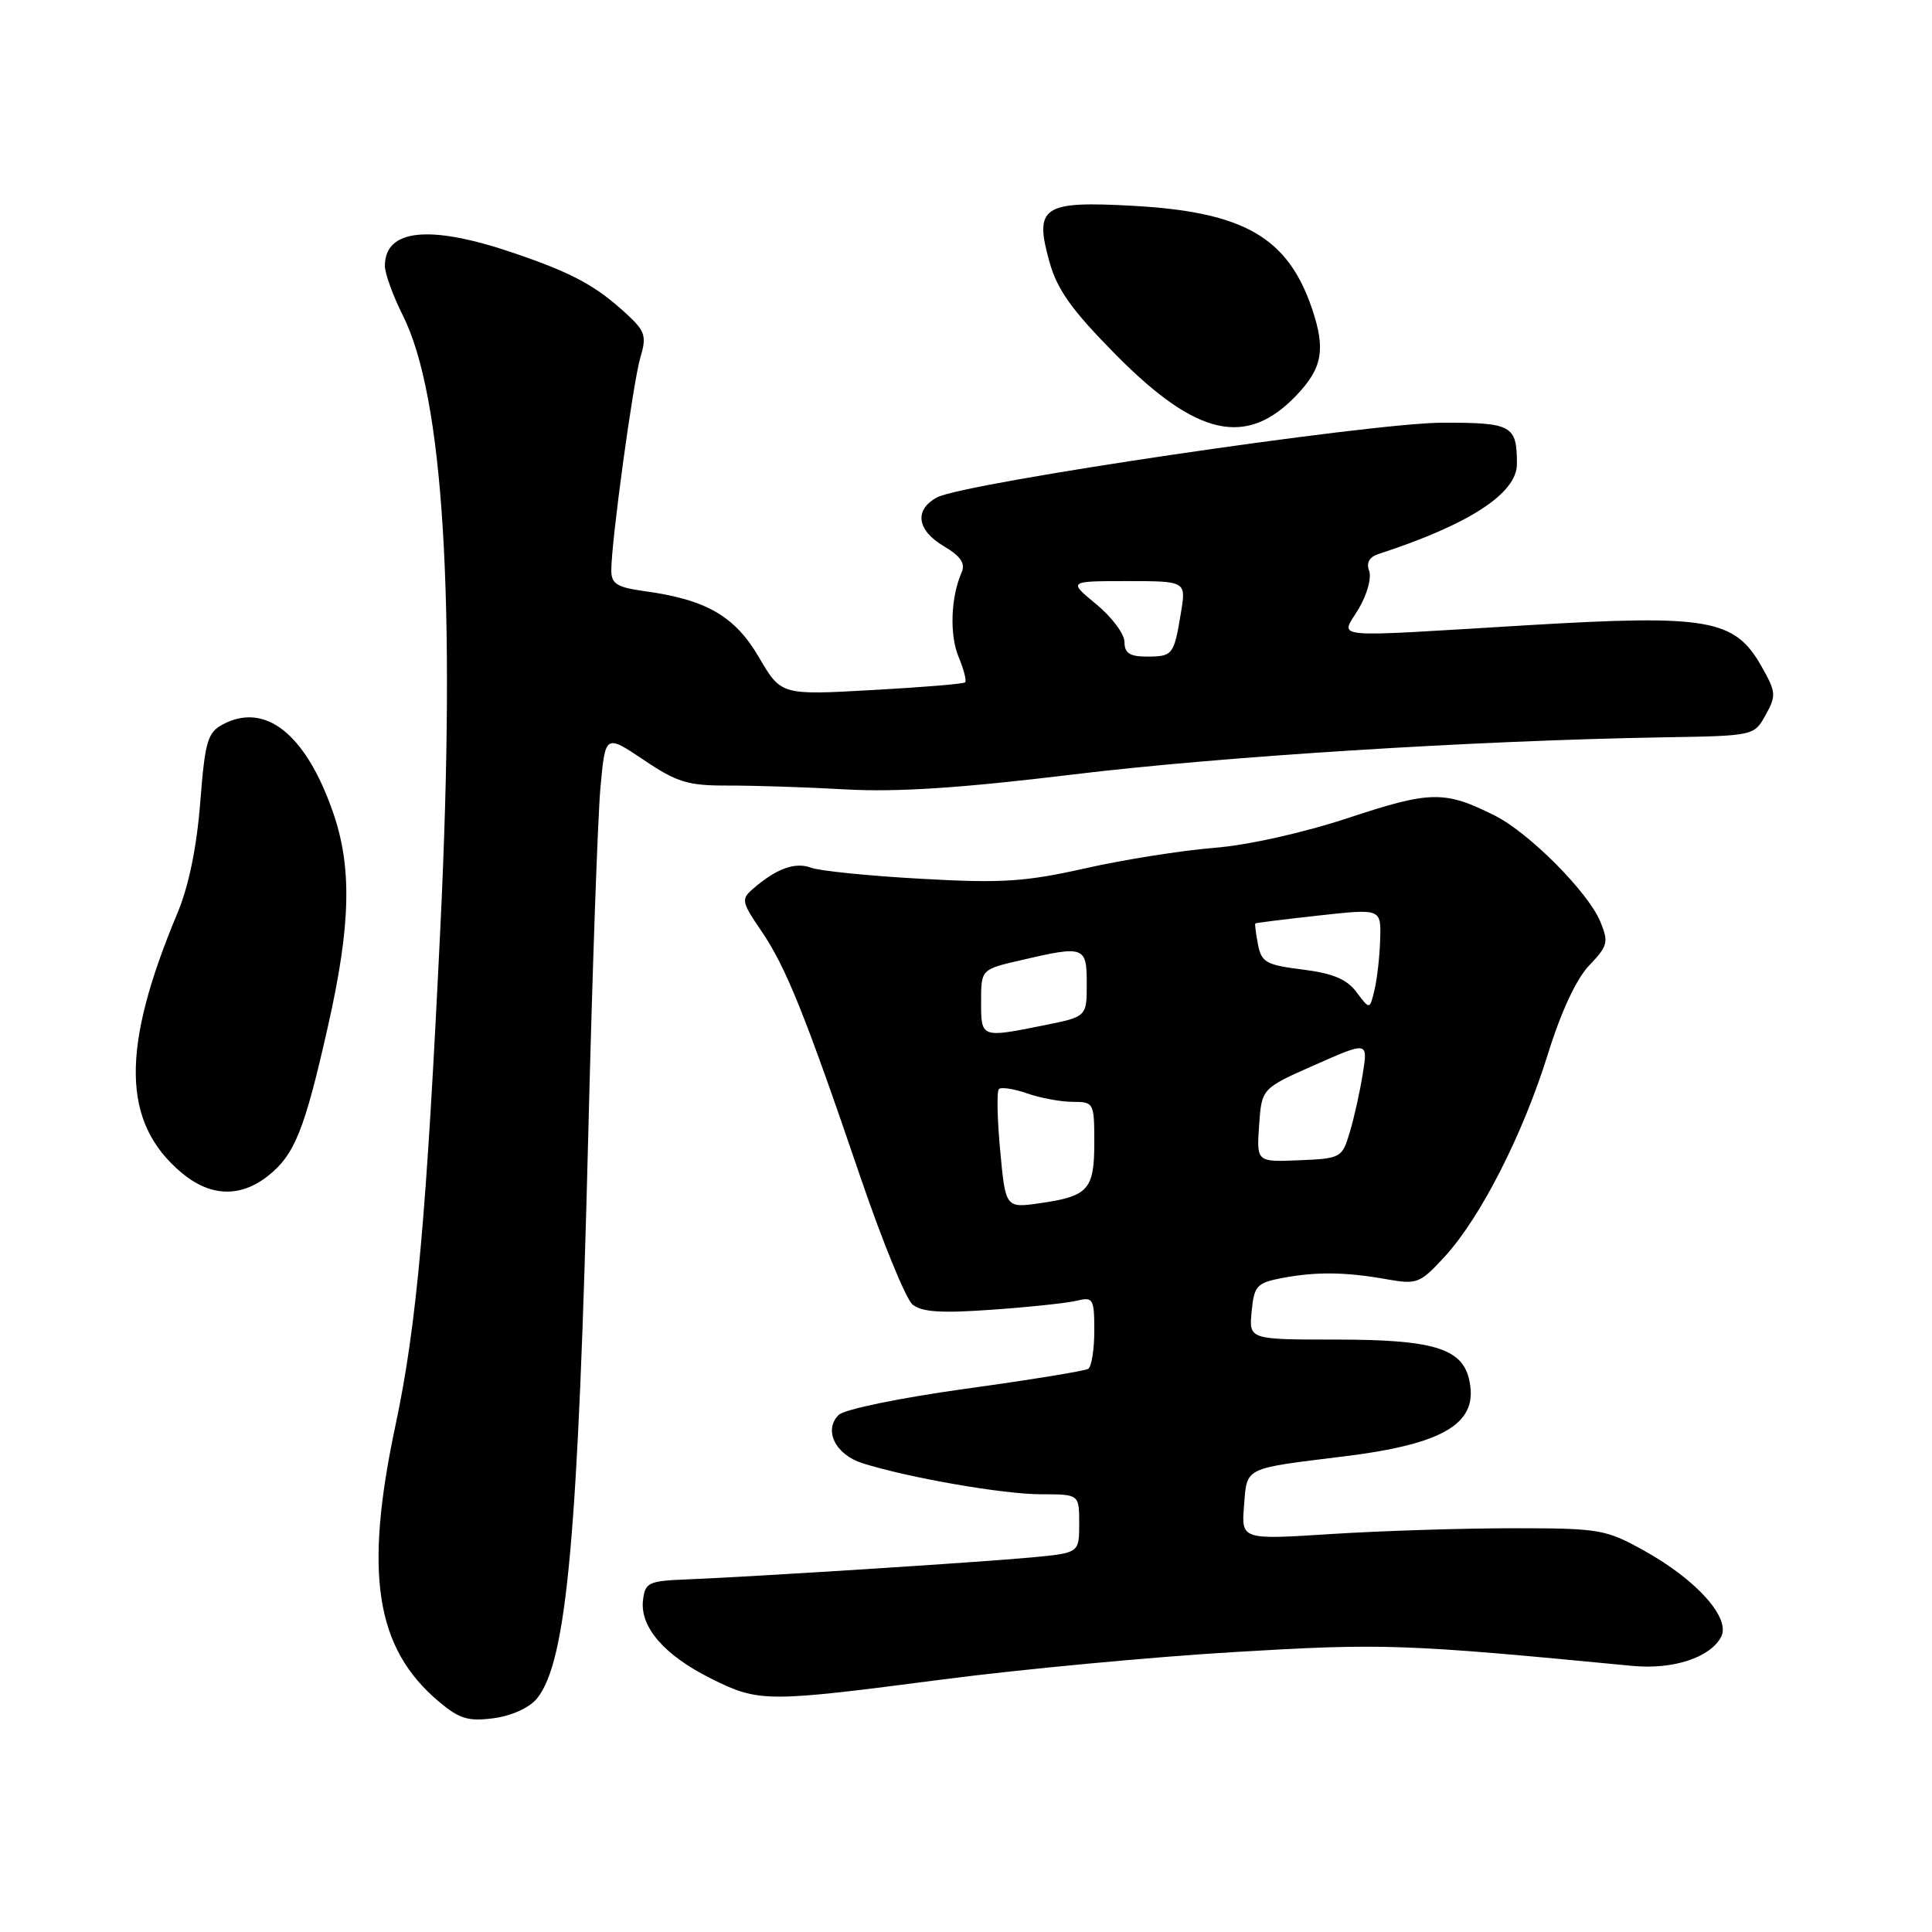 <?xml version="1.0" encoding="UTF-8" standalone="no"?>
<!DOCTYPE svg PUBLIC "-//W3C//DTD SVG 1.1//EN" "http://www.w3.org/Graphics/SVG/1.1/DTD/svg11.dtd" >
<svg xmlns="http://www.w3.org/2000/svg" xmlns:xlink="http://www.w3.org/1999/xlink" version="1.1" viewBox="0 0 256 256">
 <g >
 <path fill="currentColor"
d=" M 71.16 225.05 C 75.12 220.15 76.63 203.51 77.97 149.50 C 78.49 128.60 79.21 108.30 79.56 104.39 C 80.21 97.28 80.21 97.28 85.29 100.69 C 89.70 103.66 91.16 104.11 96.43 104.09 C 99.77 104.08 106.79 104.30 112.04 104.60 C 118.89 104.98 127.36 104.42 142.04 102.64 C 161.73 100.24 195.42 98.12 220.46 97.70 C 232.41 97.50 232.43 97.50 233.96 94.73 C 235.39 92.16 235.34 91.69 233.37 88.23 C 229.84 82.03 226.31 81.42 202.50 82.84 C 175.26 84.47 177.65 84.71 180.05 80.63 C 181.15 78.78 181.76 76.54 181.42 75.64 C 181.01 74.58 181.44 73.81 182.65 73.41 C 194.65 69.51 201.00 65.38 201.00 61.49 C 201.00 56.35 200.37 56.00 191.14 56.01 C 181.60 56.03 127.77 63.98 124.18 65.90 C 121.10 67.55 121.48 70.26 125.07 72.38 C 127.30 73.70 127.94 74.65 127.42 75.85 C 125.98 79.14 125.80 84.11 127.02 87.05 C 127.71 88.71 128.10 90.22 127.88 90.42 C 127.67 90.62 122.10 91.08 115.50 91.44 C 103.50 92.11 103.50 92.11 100.56 87.09 C 97.38 81.64 93.59 79.45 85.40 78.33 C 81.75 77.83 81.00 77.36 81.00 75.58 C 81.00 71.73 83.89 50.59 84.86 47.34 C 85.69 44.58 85.48 43.88 83.15 41.72 C 79.00 37.87 75.92 36.19 68.00 33.50 C 56.93 29.73 51.00 30.34 51.00 35.23 C 51.00 36.24 52.07 39.19 53.37 41.78 C 58.77 52.52 60.43 79.44 58.37 122.50 C 56.52 161.10 55.22 175.62 52.41 188.83 C 48.21 208.55 49.76 218.41 58.15 225.47 C 60.88 227.77 62.05 228.12 65.44 227.67 C 67.82 227.35 70.17 226.27 71.16 225.05 Z  M 124.88 222.54 C 135.24 221.19 152.67 219.55 163.62 218.90 C 183.30 217.73 186.00 217.82 216.30 220.74 C 221.67 221.25 226.58 219.66 228.05 216.91 C 229.38 214.43 224.82 209.33 217.82 205.45 C 212.76 202.64 211.91 202.50 200.50 202.50 C 193.90 202.50 183.10 202.84 176.49 203.26 C 164.48 204.03 164.48 204.03 164.84 199.51 C 165.25 194.36 164.70 194.63 178.00 192.99 C 191.59 191.32 196.10 188.51 194.62 182.61 C 193.62 178.64 189.71 177.50 177.09 177.50 C 165.49 177.50 165.49 177.50 165.85 173.78 C 166.17 170.38 166.53 169.99 169.85 169.35 C 174.39 168.49 178.27 168.53 183.75 169.51 C 187.78 170.22 188.16 170.07 191.45 166.49 C 196.20 161.30 201.80 150.30 205.11 139.65 C 206.85 134.05 208.88 129.69 210.58 127.92 C 213.05 125.34 213.17 124.84 212.05 122.12 C 210.43 118.20 202.61 110.35 198.09 108.08 C 191.42 104.74 189.59 104.77 178.75 108.35 C 172.67 110.36 165.38 111.99 160.83 112.35 C 156.60 112.69 148.95 113.90 143.83 115.05 C 135.81 116.85 132.75 117.05 122.00 116.44 C 115.12 116.06 108.58 115.40 107.45 114.97 C 105.36 114.19 102.87 115.09 99.79 117.76 C 98.18 119.15 98.25 119.51 100.89 123.37 C 104.14 128.14 106.68 134.44 114.02 156.00 C 116.93 164.53 120.03 172.10 120.90 172.84 C 122.12 173.86 124.67 174.03 131.50 173.54 C 136.45 173.19 141.51 172.65 142.75 172.34 C 144.84 171.82 145.00 172.12 145.00 176.33 C 145.00 178.83 144.63 181.11 144.19 181.38 C 143.74 181.66 136.43 182.85 127.94 184.02 C 119.35 185.21 111.90 186.74 111.15 187.47 C 109.08 189.47 110.68 192.75 114.30 193.89 C 120.42 195.82 132.95 198.00 137.96 198.00 C 143.00 198.00 143.00 198.00 143.00 201.88 C 143.00 205.77 143.00 205.77 136.75 206.36 C 129.96 207.00 99.88 208.92 91.00 209.28 C 85.91 209.48 85.48 209.69 85.20 212.05 C 84.79 215.60 88.04 219.34 94.20 222.41 C 100.57 225.59 101.50 225.59 124.88 222.54 Z  M 35.49 155.83 C 39.03 153.04 40.35 149.78 43.45 136.01 C 46.50 122.53 46.67 114.84 44.08 107.50 C 40.47 97.21 35.12 92.99 29.50 96.00 C 27.50 97.07 27.16 98.26 26.53 106.35 C 26.07 112.26 25.00 117.45 23.51 121.00 C 15.99 138.95 16.14 148.73 24.04 155.38 C 27.83 158.57 31.80 158.73 35.49 155.83 Z  M 171.75 52.42 C 175.23 48.79 175.68 46.31 173.85 40.90 C 170.63 31.42 164.80 28.08 150.11 27.27 C 138.14 26.61 137.00 27.37 139.07 34.74 C 140.10 38.42 142.05 41.14 147.94 47.09 C 158.57 57.82 165.16 59.30 171.75 52.42 Z  M 149.00 85.07 C 149.00 84.01 147.32 81.76 145.27 80.07 C 141.54 77.00 141.54 77.00 149.36 77.00 C 157.18 77.00 157.18 77.00 156.47 81.25 C 155.55 86.80 155.40 87.00 151.94 87.00 C 149.70 87.00 149.00 86.54 149.00 85.07 Z  M 132.53 152.47 C 132.14 148.28 132.06 144.61 132.36 144.31 C 132.65 144.01 134.34 144.27 136.10 144.88 C 137.86 145.50 140.58 146.00 142.15 146.00 C 144.93 146.00 145.00 146.13 145.00 151.38 C 145.00 157.62 144.22 158.50 137.87 159.42 C 133.24 160.09 133.24 160.09 132.53 152.47 Z  M 166.84 149.10 C 167.18 144.22 167.18 144.22 174.22 141.11 C 181.26 138.00 181.26 138.00 180.58 142.25 C 180.21 144.59 179.44 148.07 178.86 150.00 C 177.84 153.42 177.69 153.51 172.16 153.74 C 166.50 153.98 166.50 153.98 166.84 149.10 Z  M 130.00 132.73 C 130.00 128.45 130.00 128.45 135.28 127.23 C 143.70 125.27 144.00 125.38 144.00 130.36 C 144.00 134.72 144.00 134.72 138.33 135.86 C 129.97 137.54 130.00 137.55 130.00 132.73 Z  M 179.76 131.48 C 178.47 129.75 176.62 128.97 172.61 128.47 C 167.78 127.87 167.14 127.51 166.69 125.15 C 166.41 123.69 166.25 122.44 166.34 122.36 C 166.43 122.28 170.21 121.81 174.75 121.31 C 183.00 120.40 183.00 120.40 182.88 124.45 C 182.82 126.68 182.48 129.69 182.13 131.16 C 181.50 133.81 181.50 133.81 179.76 131.48 Z "/>
</g>
</svg>